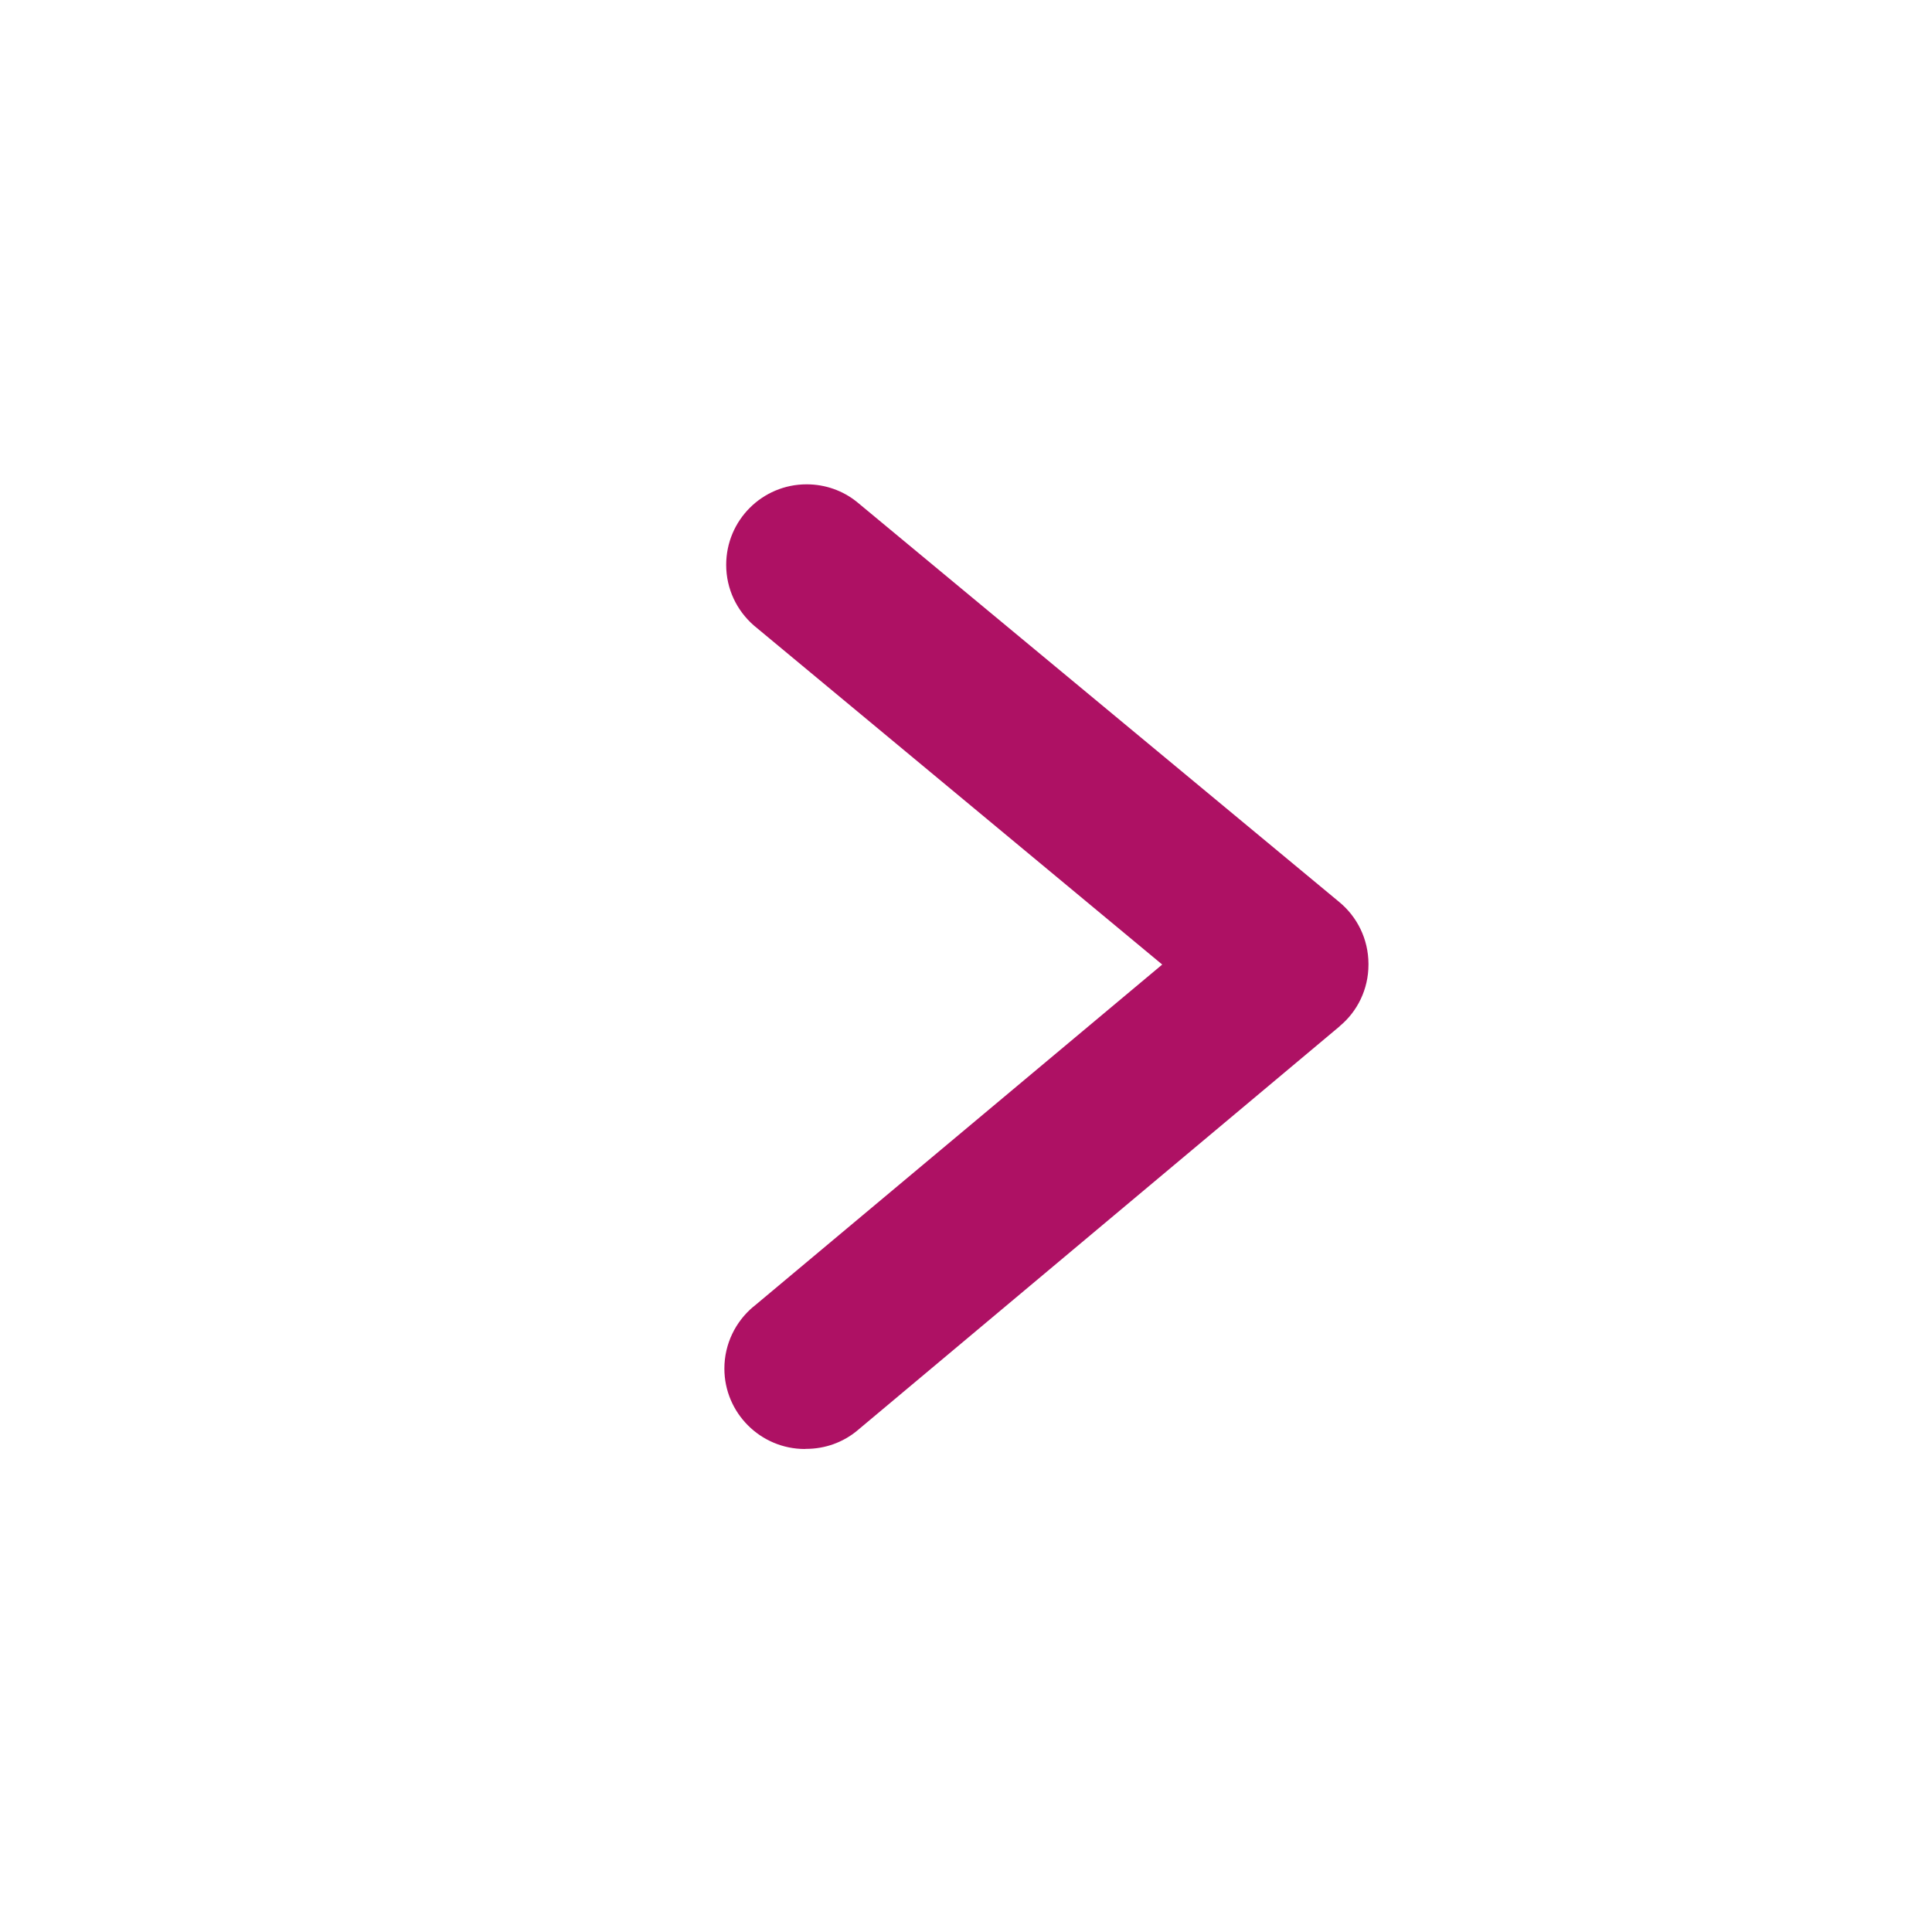 <?xml version="1.0" encoding="utf-8"?>
<svg width="16" height="16" viewBox="0 0 16 16" fill="none" xmlns="http://www.w3.org/2000/svg">
<path fill-rule="evenodd" clip-rule="evenodd" d="M6.667 12C6.666 12 6.666 12 6.666 12C6.298 12 5.999 11.701 5.999 11.334C5.999 11.129 6.092 10.945 6.238 10.822L6.239 10.822L9.625 7.988L6.242 5.179C6.102 5.056 6.014 4.878 6.014 4.678C6.014 4.309 6.312 4.011 6.68 4.011C6.836 4.011 6.98 4.064 7.093 4.154L7.092 4.153L11.091 7.47C11.239 7.592 11.332 7.776 11.333 7.981C11.333 7.983 11.333 7.986 11.333 7.989C11.333 8.193 11.241 8.377 11.095 8.498L11.095 8.499L7.095 11.851C6.981 11.944 6.835 11.999 6.675 11.999C6.672 11.999 6.669 11.999 6.666 11.999H6.666L6.667 12Z" fill="#AE1164"/>
</svg>
